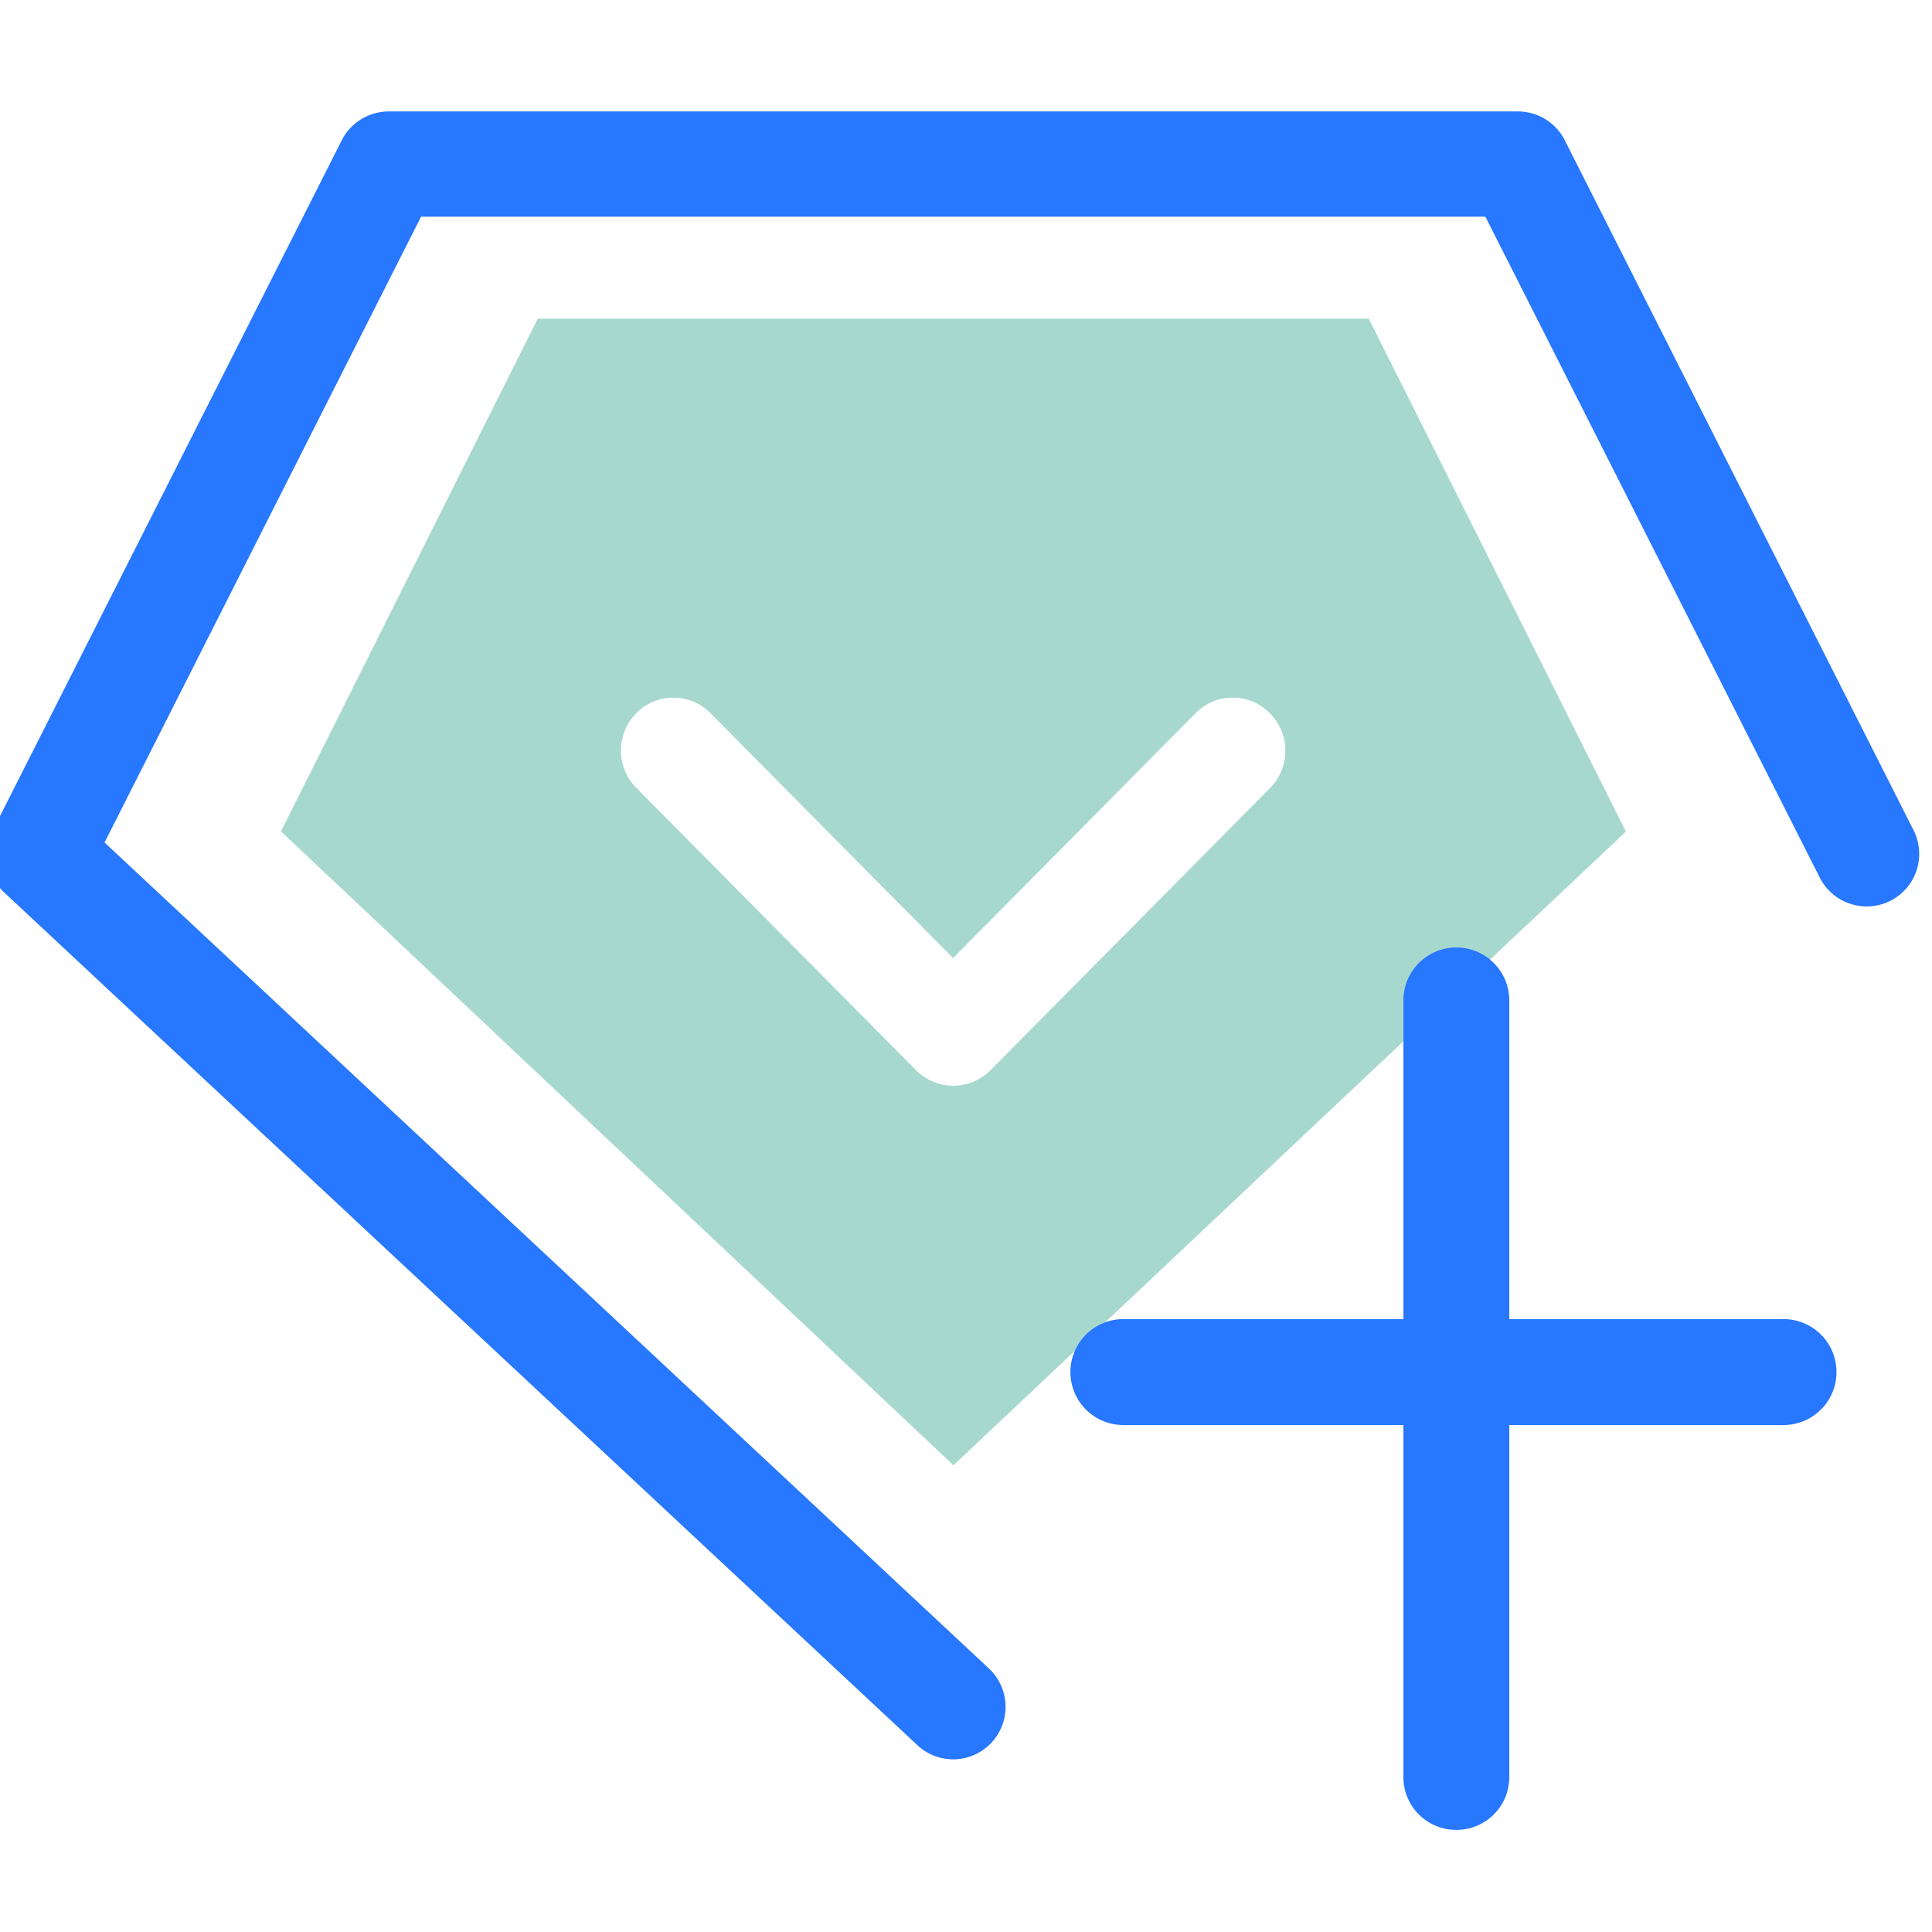 <svg xmlns="http://www.w3.org/2000/svg" xmlns:xlink="http://www.w3.org/1999/xlink" viewBox="0 0 52 52">
  <defs>
    <style>
      .cls-1 {
        clip-path: url(#clip-ADD);
      }

      .cls-2 {
        fill: #2777FF;
      }

      .cls-3 {
        fill: #a7d8ce;
      }
    </style>
    <clipPath id="clip-ADD">
      <rect width="52" height="52"/>
    </clipPath>
  </defs>
  <g id="ADD" class="cls-1">
    <g id="新增等级" transform="translate(-71.613 -117)">
      <path id="路径_30" data-name="路径 30" class="cls-2" d="M97.27,164.352a1.4,1.4,0,0,1-.968-.383L71.719,141.014a1.409,1.409,0,0,1-.295-1.675l9.386-18.561A1.418,1.418,0,0,1,82.073,120h30.395a1.411,1.411,0,0,1,1.263.779l9.386,18.567a1.414,1.414,0,0,1-2.525,1.274l-9-17.788H82.946l-8.519,16.844,23.8,22.229a1.413,1.413,0,0,1-.962,2.448Z"/>
      <path id="路径_31" data-name="路径 31" class="cls-3" d="M233.678,213.9H211.312L204.4,227.7l18.1,17.062,18.1-17.056Zm-2.653,12.631-7.53,7.6a1.411,1.411,0,0,1-2,0l-7.53-7.6a1.429,1.429,0,0,1,0-2.013,1.4,1.4,0,0,1,1.994,0l6.53,6.592,6.53-6.592a1.4,1.4,0,0,1,1.994,0,1.429,1.429,0,0,1,.012,2.013Z" transform="translate(-125.225 -88.324)"/>
      <path id="路径_32" data-name="路径 32" class="cls-2" d="M587.194,674.051H569.425a1.425,1.425,0,0,1,0-2.851h17.768a1.425,1.425,0,1,1,0,2.851Z" transform="translate(-467.576 -518.696)"/>
      <path id="路径_33" data-name="路径 33" class="cls-2" d="M719.025,527.754a1.422,1.422,0,0,1-1.425-1.425v-20.9a1.425,1.425,0,1,1,2.851,0v20.9A1.422,1.422,0,0,1,719.025,527.754Z" transform="translate(-608.215 -361.502)"/>
    </g>
  </g>
</svg>
